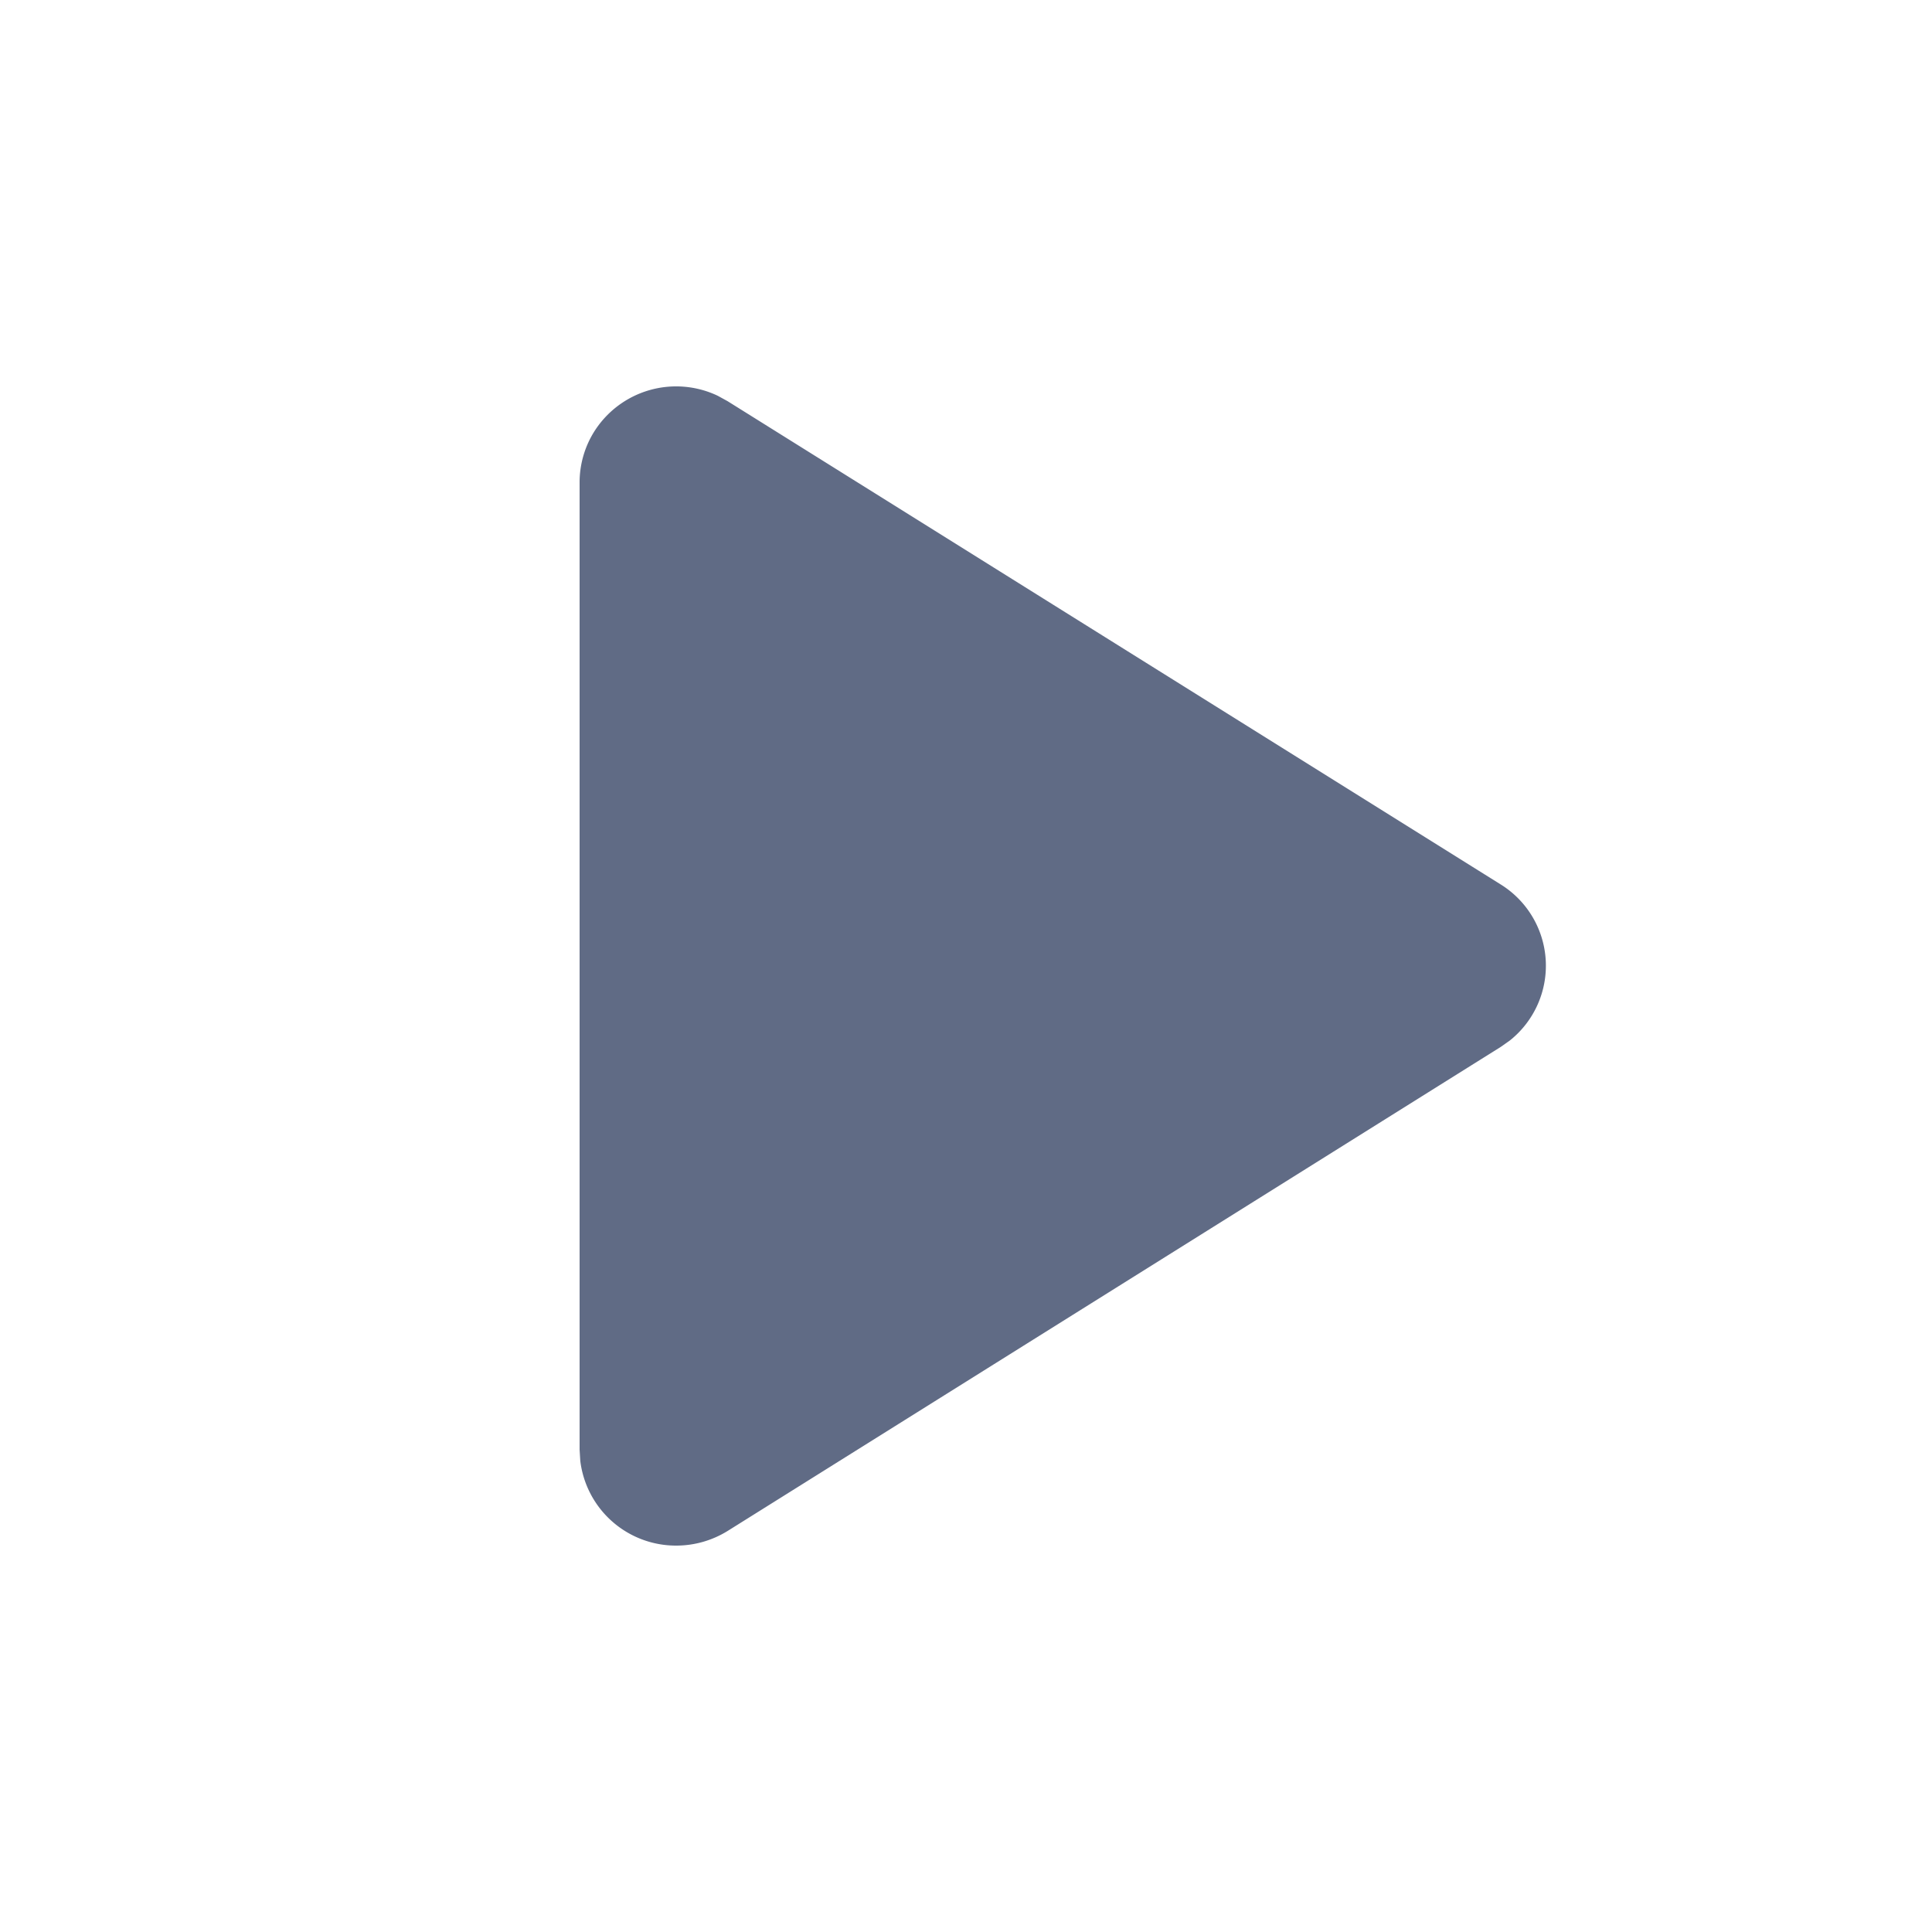 <svg width="20" height="20" viewBox="0 0 20 20" fill="none"><path fill-rule="evenodd" clip-rule="evenodd" d="M6.153 4.465a1.003 1.003 0 0 1 1.277-.368l.102.056 8.002 5.002a.99.99 0 0 1 .096 1.616l-.095.067-8.002 5.01c-.16.099-.344.152-.533.152a.998.998 0 0 1-.993-.878L6 15.006V4.994a.99.99 0 0 1 .153-.529Z" fill="#606B85"/></svg>